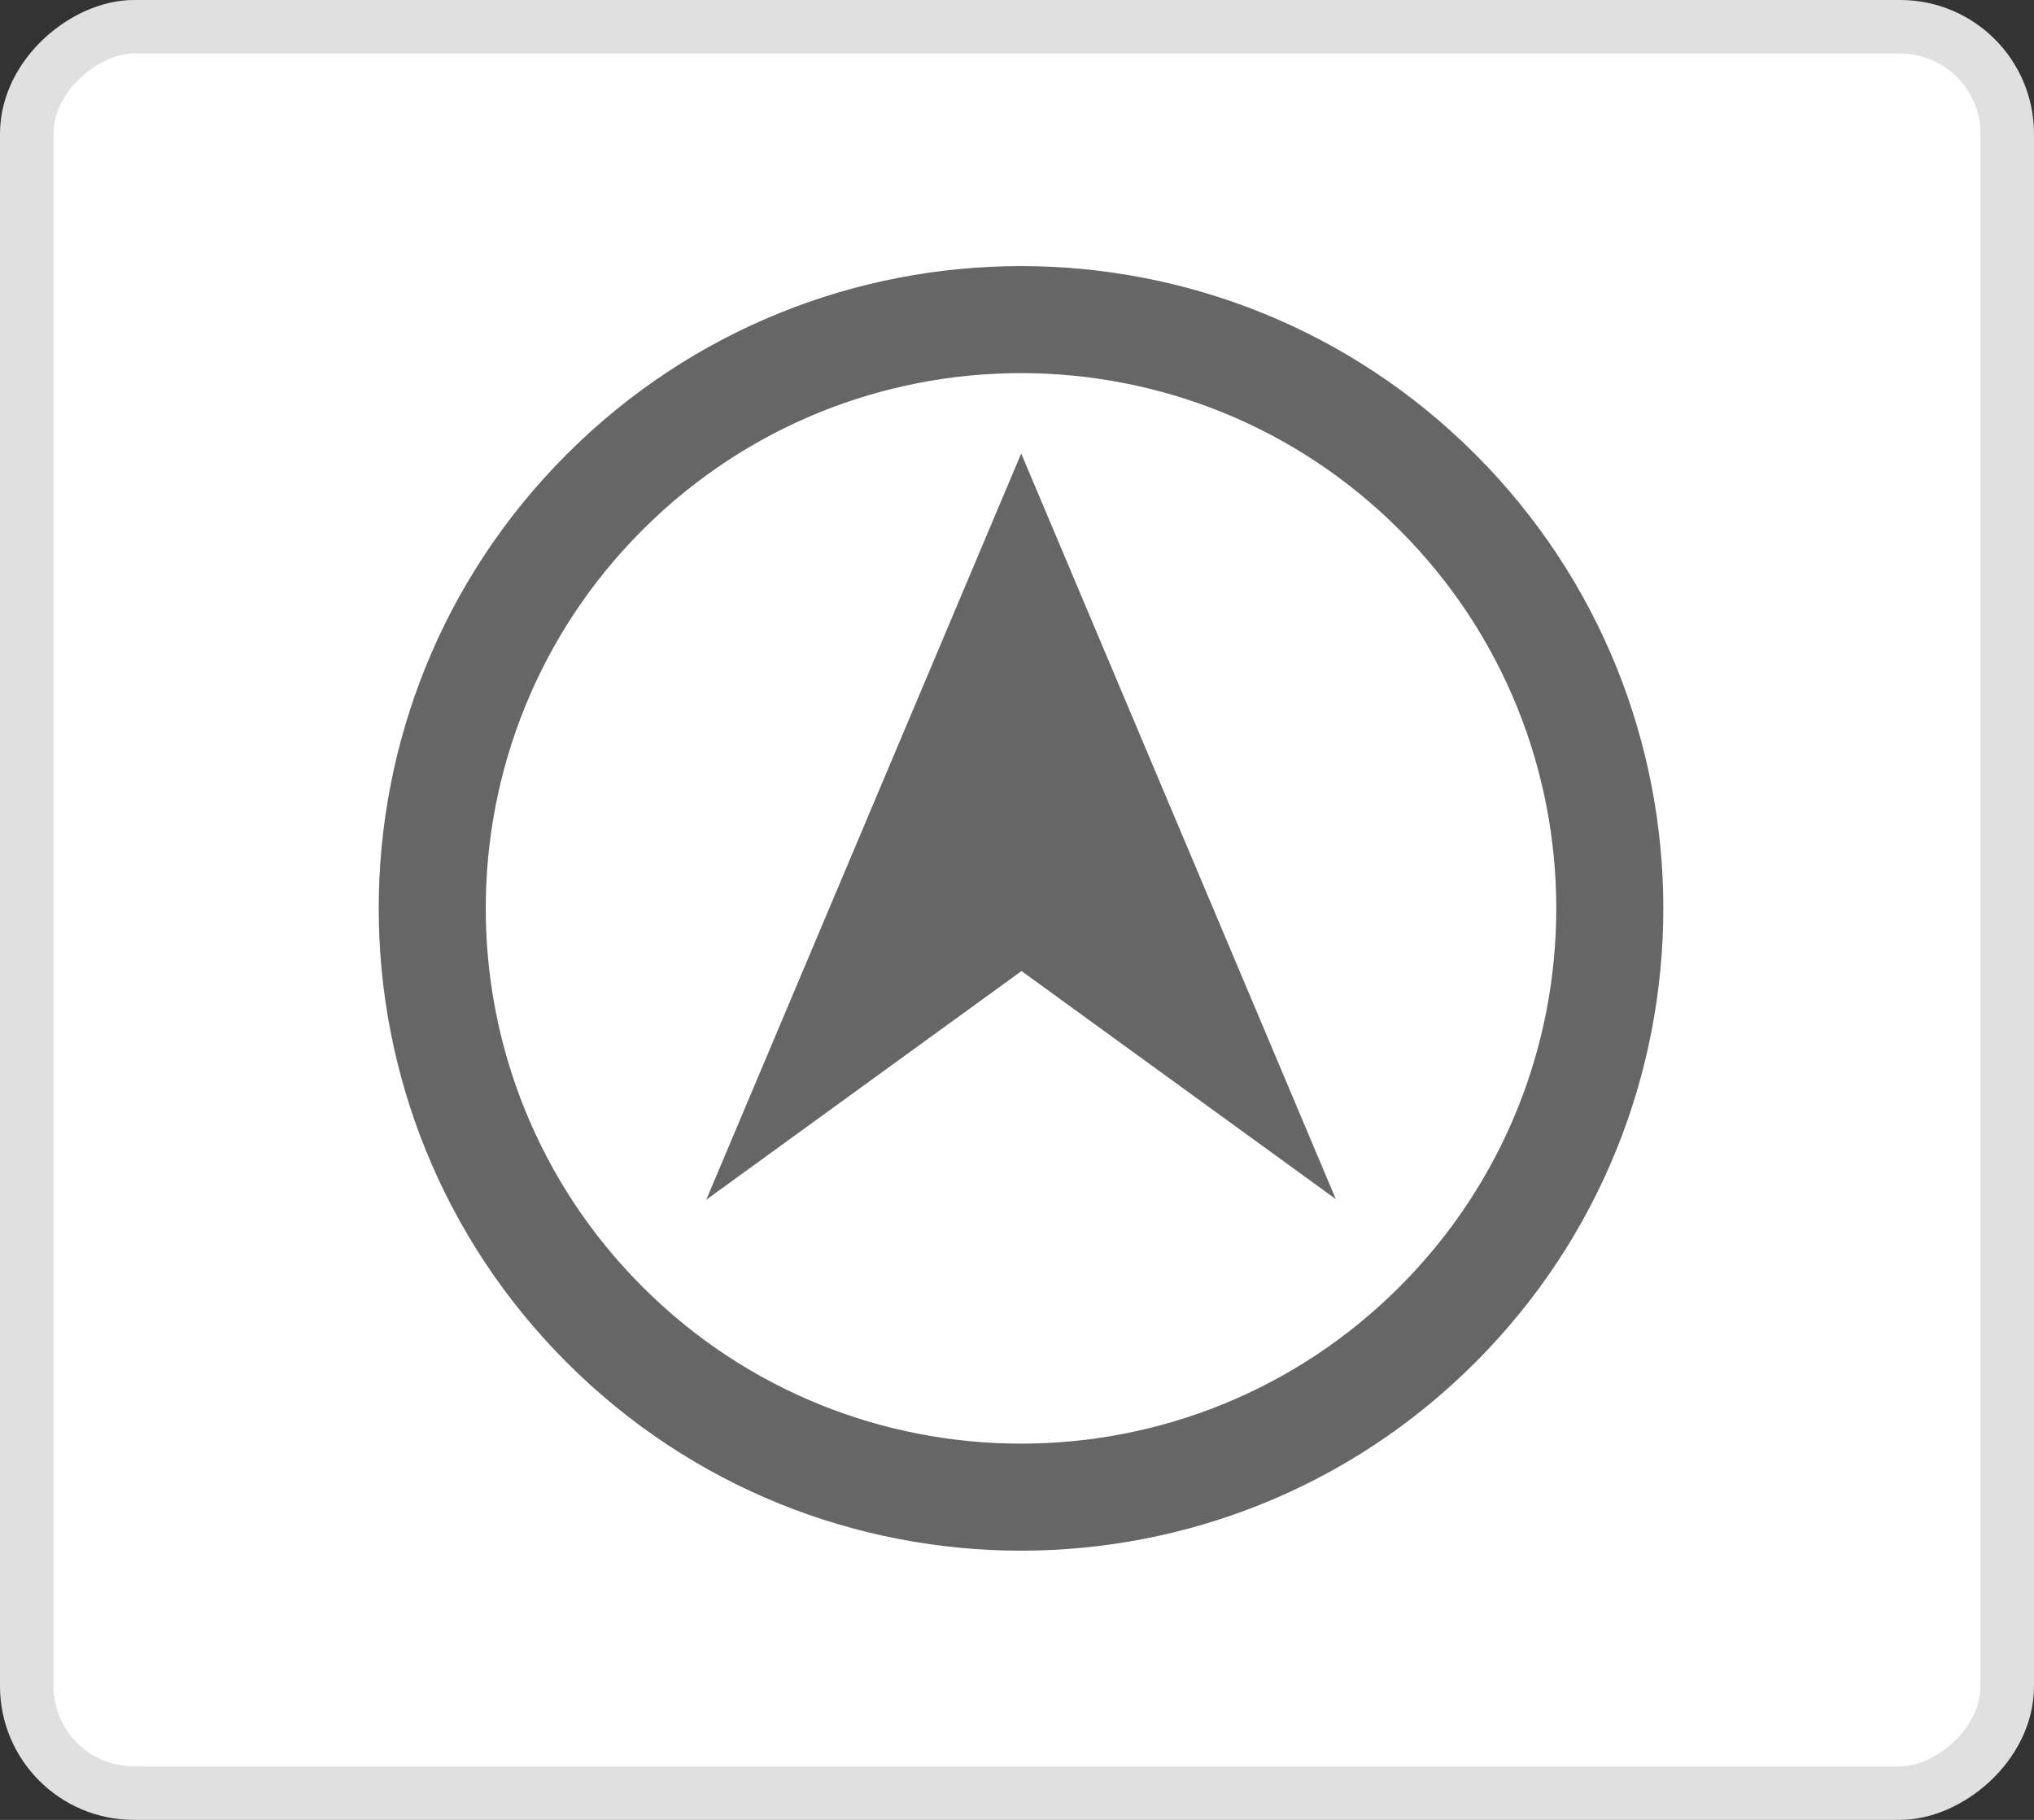 <?xml version="1.0" encoding="UTF-8"?>
<svg width="38px" height="34px" viewBox="0 0 38 34" version="1.1" xmlns="http://www.w3.org/2000/svg" xmlns:xlink="http://www.w3.org/1999/xlink">
    <rect x="0" y="0" width="38" height="34" fill="#333333" stroke="none"/>
    <!-- Generator: Sketch 54.1 (76490) - https://sketchapp.com -->
    <title>导航器</title>
    <desc>Created with Sketch.</desc>
    <g id="导航器" stroke="none" stroke-width="1" fill="none" fill-rule="evenodd">
        <g id="编组-128">
            <g id="编组-32" transform="translate(19, 17) rotate(-270) translate(-19, -17) translate(2, -2)" fill="#FFFFFF" stroke="#E0E0E0">
                <rect id="矩形复制-9" transform="translate(17, 19) rotate(-180) translate(-17, -19) " x="0.5" y="0.5" width="33" height="37" rx="2"></rect>
            </g>
            <g id="导航" transform="translate(19.075, 16.971) rotate(-45) translate(-19.075, -16.971) translate(7.075, 4.971)" fill="#666666" fill-rule="nonzero">
                <path d="M12,24 C5.373,24 0,18.627 0,12 C0,5.373 5.373,0 12,0 C18.627,0 24,5.373 24,12 C24,18.627 18.627,24 12,24 Z M12,2 C6.477,2 2,6.477 2,12 C2,17.523 6.477,22 12,22 C17.523,22 22,17.523 22,12 C22,6.477 17.523,2 12,2 Z M11.179,12.834 L3.993,11.691 L18.012,5.993 L12.318,19.999 L11.179,12.834 L11.179,12.834 Z" id="形状"></path>
            </g>
        </g>
    </g>
</svg>